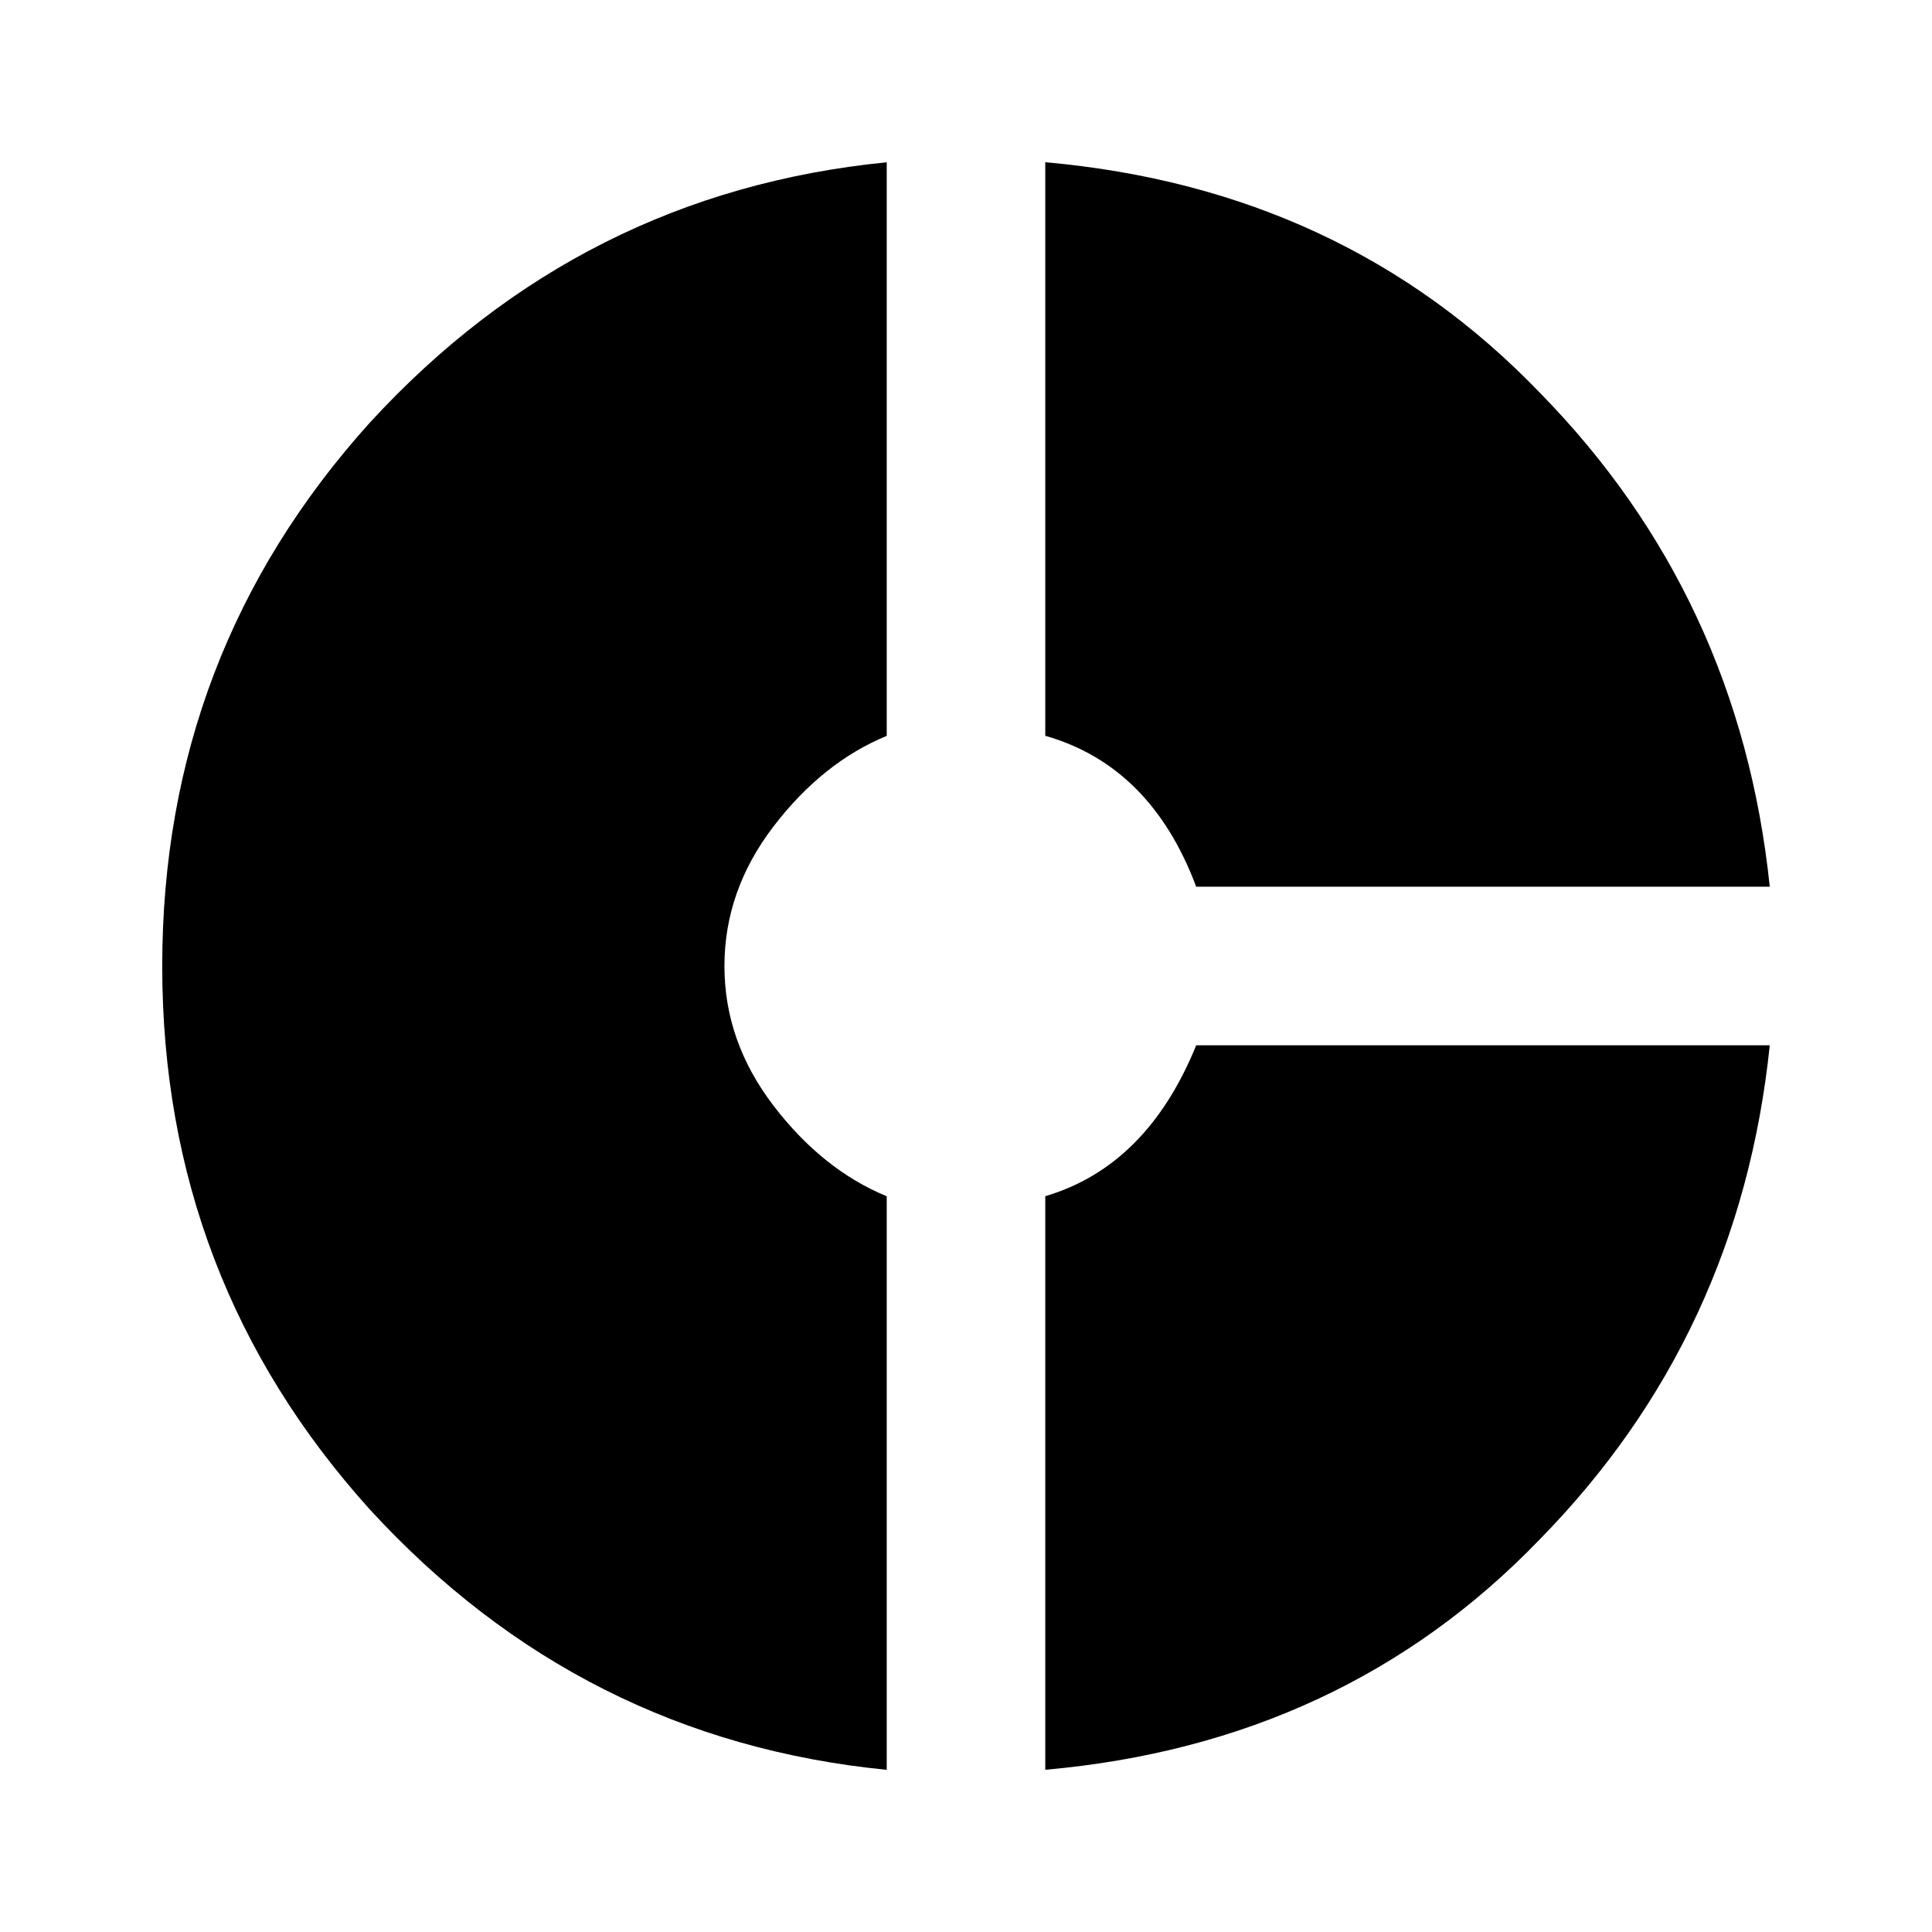 <!-- Generated by IcoMoon.io -->
<svg version="1.1" xmlns="http://www.w3.org/2000/svg" width="32" height="32" viewBox="0 0 32 32">
<title>donut_small</title>
<path d="M17.313 19.813c1.125-0.333 1.958-1.167 2.5-2.5h9.5c-0.333 3.208-1.604 5.937-3.813 8.187-2.167 2.25-4.896 3.521-8.187 3.813v-9.5zM19.813 14.687c-0.5-1.333-1.333-2.167-2.5-2.5v-9.5c3.292 0.292 6.021 1.563 8.187 3.813 2.208 2.25 3.479 4.979 3.813 8.187h-9.5zM14.687 12.188c-0.708 0.292-1.333 0.792-1.875 1.5s-0.813 1.479-0.813 2.313 0.271 1.604 0.813 2.313c0.542 0.708 1.167 1.208 1.875 1.5v9.5c-3.375-0.333-6.229-1.771-8.562-4.313-2.292-2.542-3.438-5.542-3.438-9s1.146-6.458 3.438-9c2.333-2.542 5.188-3.979 8.562-4.313v9.5z"></path>
</svg>
